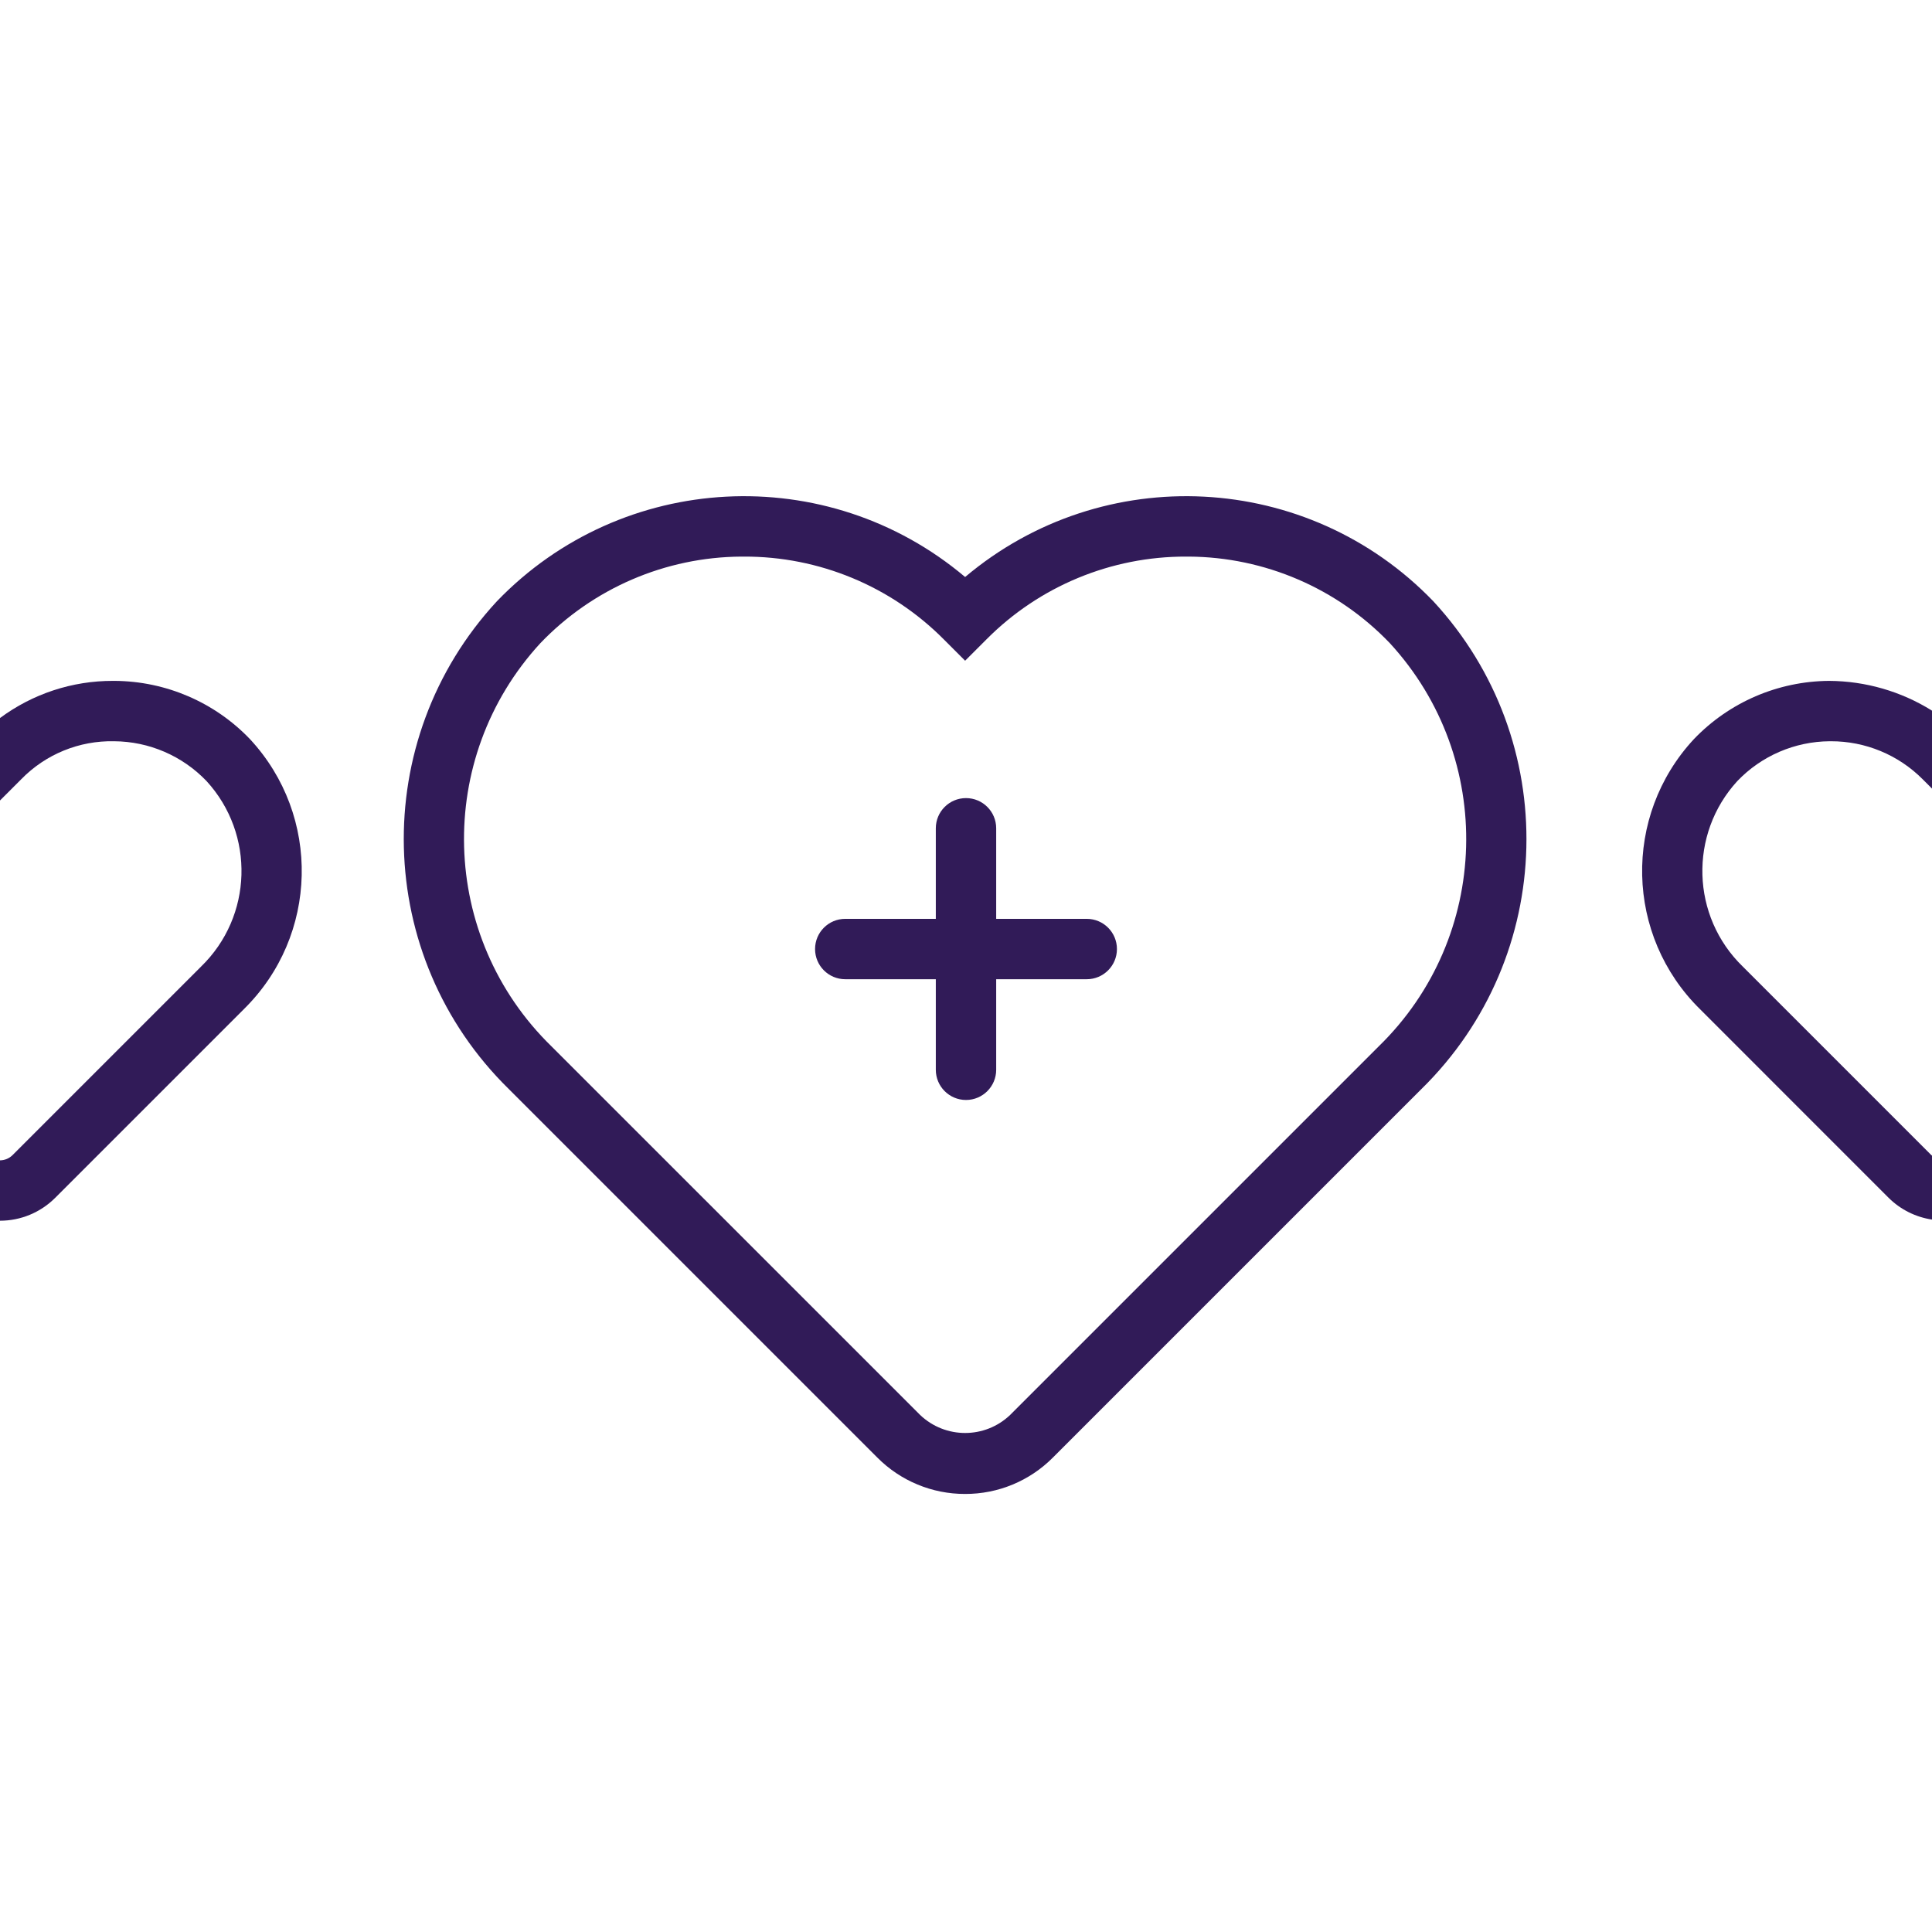 <?xml version="1.0" encoding="UTF-8"?>
<svg width="64px" height="64px" viewBox="0 0 64 64" version="1.1" xmlns="http://www.w3.org/2000/svg" xmlns:xlink="http://www.w3.org/1999/xlink">
    <!-- Generator: Sketch 48.2 (47327) - http://www.bohemiancoding.com/sketch -->
    <title>icon/app/charity</title>
    <desc>Created with Sketch.</desc>
    <defs></defs>
    <g id="Styleguide" stroke="none" stroke-width="1" fill="none" fill-rule="evenodd">
        <g id="icon/app/charity" fill="#311B58" fill-rule="nonzero">
            <g id="AE_charity" transform="translate(-1, 16)">
                <path d="M32.971,33.489 C31.879,33.492 30.832,33.058 30.063,32.284 L17.854,20.075 C13.372,15.682 13.199,8.521 17.462,3.916 C21.614,-0.393 28.397,-0.744 32.971,3.114 C37.545,-0.744 44.327,-0.393 48.479,3.916 C52.742,8.521 52.569,15.682 48.087,20.075 L35.878,32.284 C35.109,33.058 34.062,33.492 32.971,33.489 Z M25.646,2.438 L25.559,2.438 C23.043,2.453 20.641,3.488 18.901,5.305 C15.39,9.123 15.552,15.041 19.268,18.661 L31.478,30.87 C32.313,31.669 33.629,31.669 34.464,30.87 L46.673,18.661 C50.389,15.041 50.551,9.123 47.04,5.305 C45.3,3.488 42.898,2.453 40.382,2.438 L40.295,2.438 C37.811,2.43 35.428,3.418 33.678,5.18 L32.971,5.887 L32.264,5.18 C30.513,3.418 28.13,2.43 25.646,2.438 Z" id="Shape"></path>
                <path d="M37,14.438 L34,14.438 L34,11.438 C34,10.885 33.552,10.438 33,10.438 C32.448,10.438 32,10.885 32,11.438 L32,14.438 L29,14.438 C28.448,14.438 28,14.885 28,15.438 C28,15.99 28.448,16.438 29,16.438 L32,16.438 L32,19.438 C32,19.99 32.448,20.438 33,20.438 C33.552,20.438 34,19.99 34,19.438 L34,16.438 L37,16.438 C37.552,16.438 38,15.99 38,15.438 C38,14.885 37.552,14.438 37,14.438 Z" id="Shape"></path>
                <path d="M9.28,8.484 C8.11,7.261 6.494,6.566 4.801,6.555 L4.742,6.555 C3.394,6.551 2.082,6.983 1,7.786 L1,10.517 L1.703,9.814 C2.51,8.985 3.626,8.529 4.783,8.555 C5.938,8.562 7.042,9.038 7.841,9.873 C9.454,11.633 9.374,14.358 7.66,16.02 L1.414,22.266 C1.304,22.375 1.155,22.437 1,22.438 L1,24.438 C1.686,24.438 2.343,24.165 2.828,23.68 L9.074,17.434 C11.554,14.998 11.646,11.031 9.28,8.484 Z" id="Shape"></path>
                <path d="M65,22.28 C64.994,22.274 64.985,22.272 64.979,22.266 L58.733,16.02 C57.019,14.358 56.939,11.633 58.552,9.873 C59.351,9.038 60.454,8.563 61.61,8.555 L61.651,8.555 C62.792,8.552 63.886,9.005 64.691,9.814 L65,10.123 L65,7.541 C63.978,6.902 62.797,6.561 61.592,6.555 C59.899,6.566 58.283,7.262 57.113,8.484 C54.748,11.031 54.839,14.998 57.319,17.434 L63.565,23.681 C63.955,24.067 64.457,24.319 65,24.4 L65,22.28 Z" id="Shape"></path>
            </g>
        </g>
    </g>
</svg>